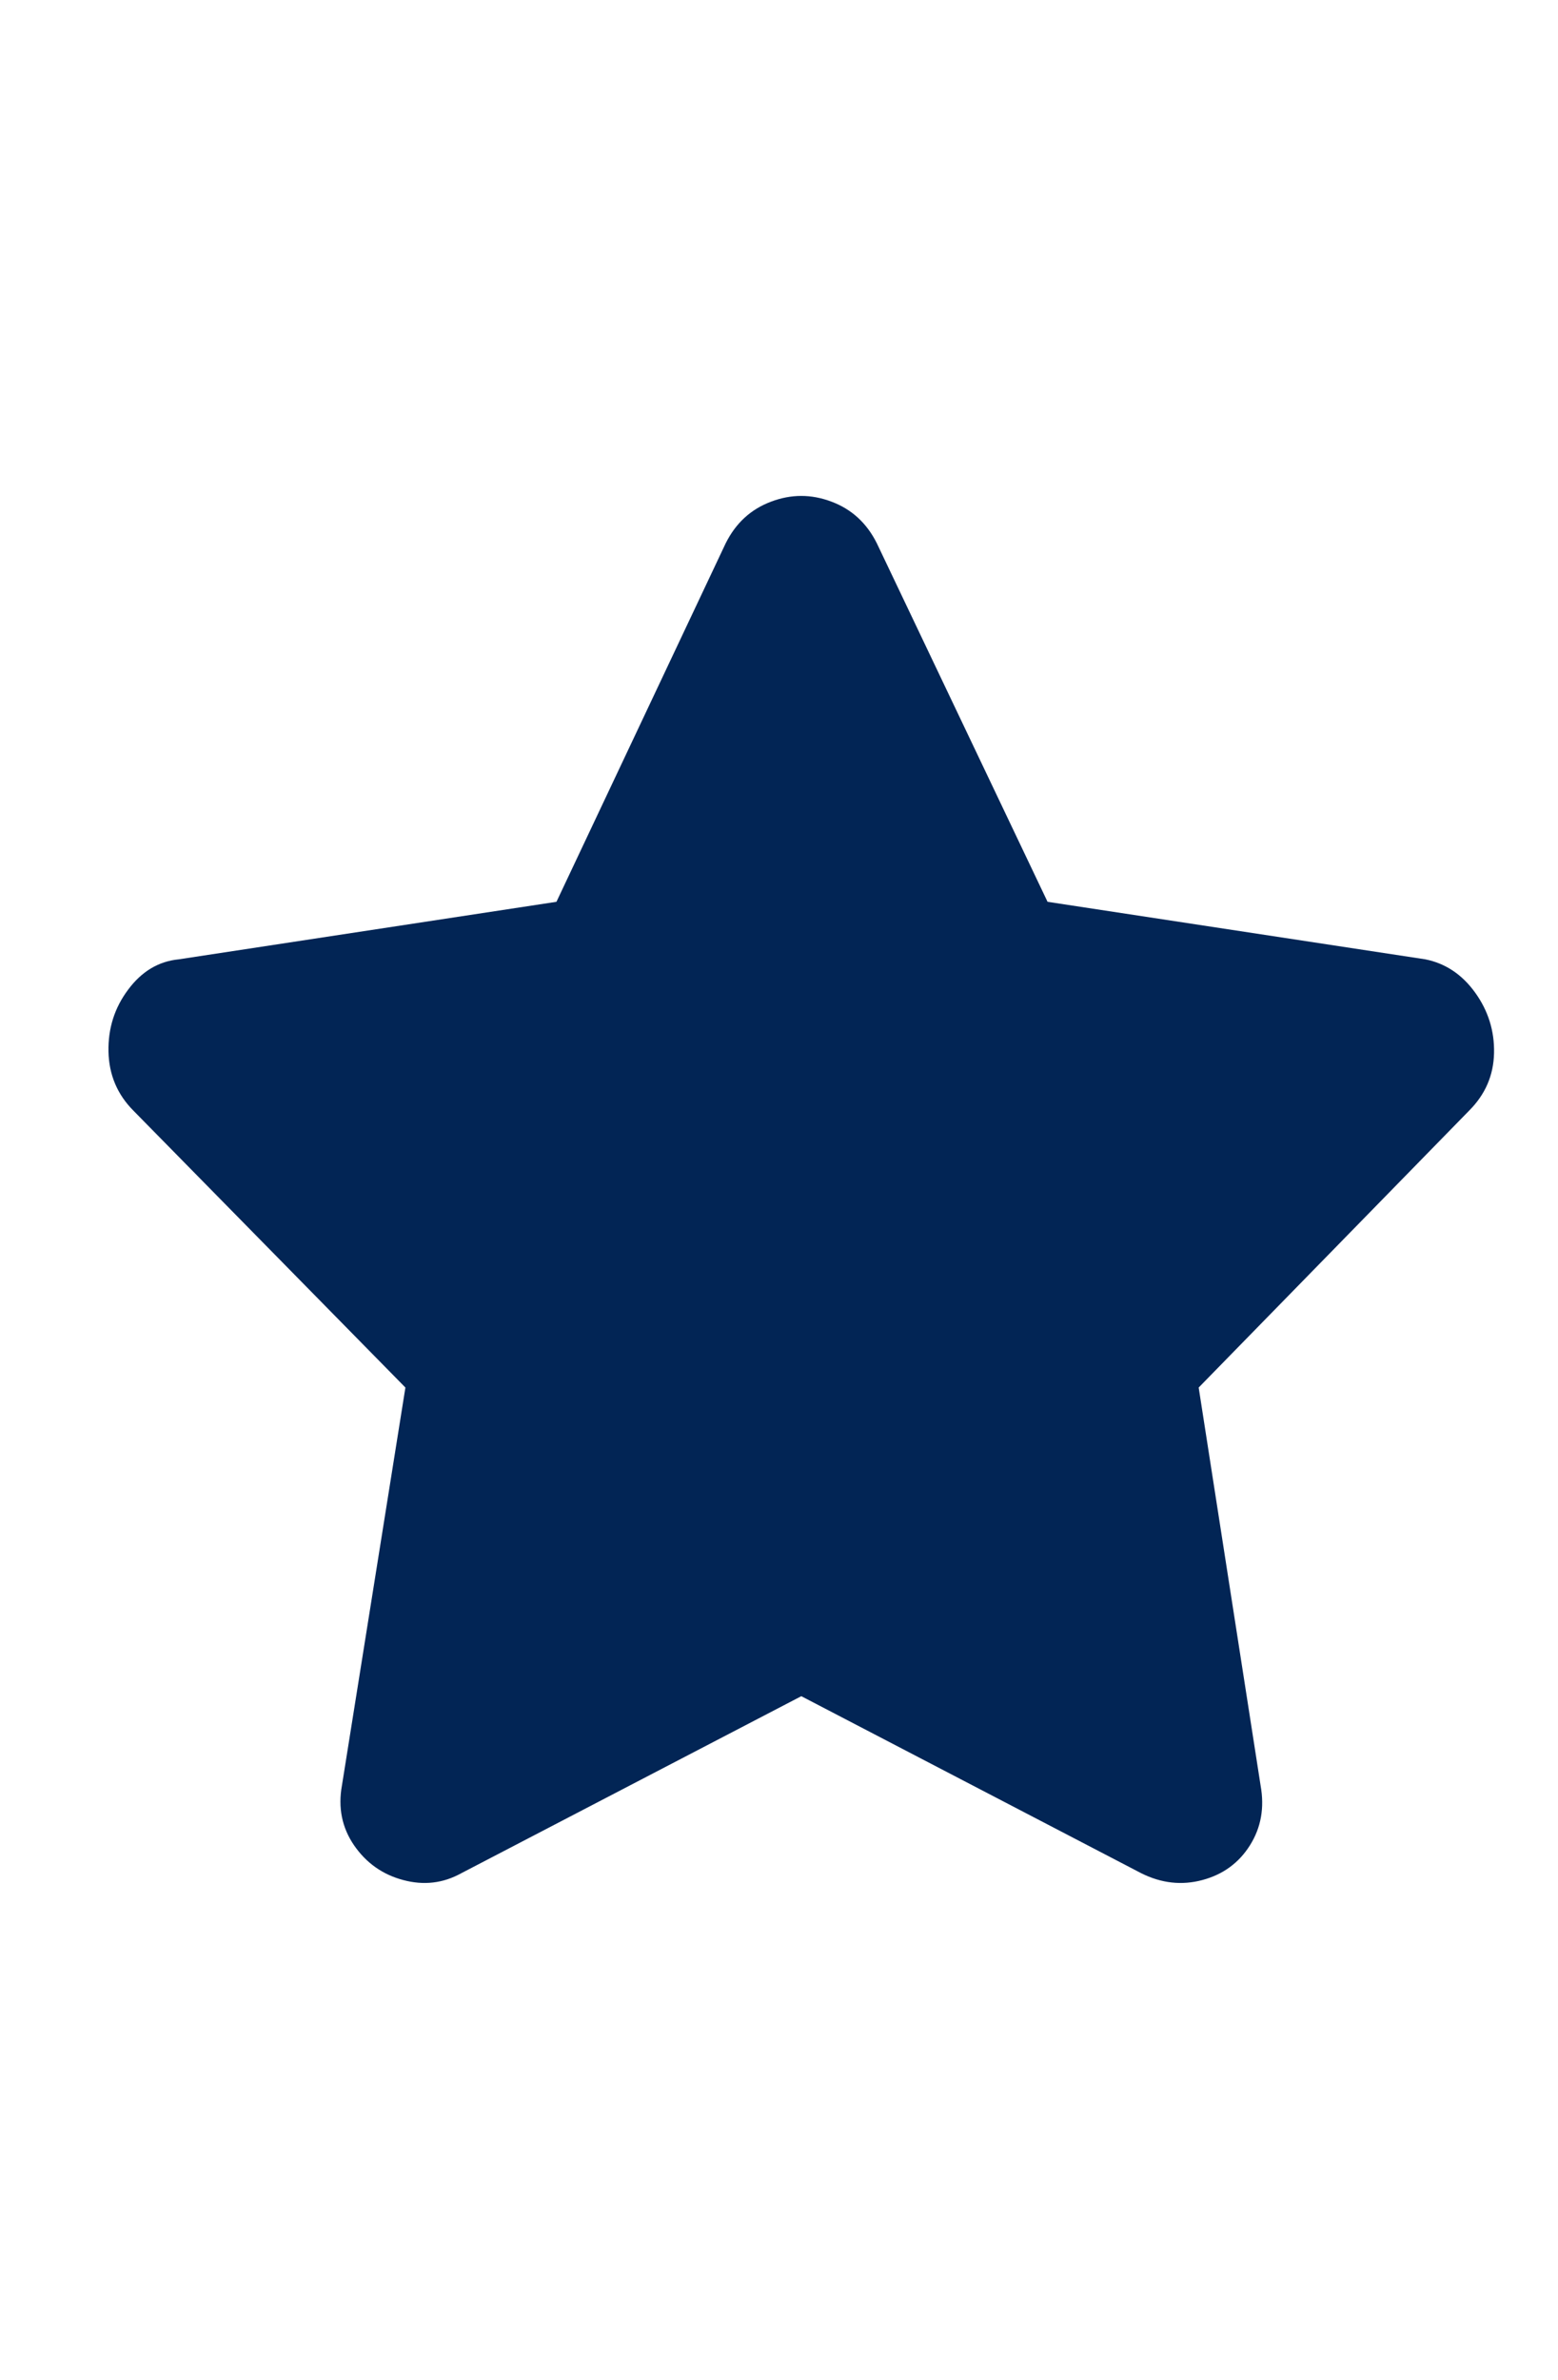 <svg width="19" height="29" viewBox="0 0 19 29" fill="none" xmlns="http://www.w3.org/2000/svg">
<g clip-path="url(#clip0_28001_21118)">
<g clip-path="url(#clip1_28001_21118)">
<path d="M8.85 6.62L6.786 10.989L2.18 11.69C1.934 11.714 1.728 11.837 1.563 12.059C1.397 12.28 1.317 12.532 1.323 12.815C1.329 13.097 1.431 13.337 1.627 13.534L4.944 16.908L4.17 21.757C4.121 22.027 4.17 22.27 4.317 22.485C4.465 22.7 4.664 22.842 4.916 22.909C5.168 22.977 5.404 22.949 5.626 22.826L9.772 20.669L13.917 22.826C14.163 22.949 14.412 22.977 14.664 22.909C14.915 22.842 15.109 22.7 15.244 22.485C15.379 22.27 15.422 22.027 15.373 21.757L14.618 16.908L17.916 13.534C18.113 13.337 18.214 13.104 18.22 12.833C18.226 12.563 18.149 12.317 17.99 12.096C17.83 11.874 17.627 11.739 17.382 11.69L12.775 10.989L10.693 6.62C10.57 6.374 10.386 6.205 10.14 6.113C9.894 6.02 9.649 6.02 9.403 6.113C9.157 6.205 8.973 6.374 8.85 6.62Z" fill="#022555"/>
</g>
</g>
<defs>
<clipPath id="clip0_28001_21118">
<rect width="18.438" height="27.622" fill="white" transform="translate(0.562 0.645)"/>
</clipPath>
<clipPath id="clip1_28001_21118">
<rect width="18.426" height="27.622" fill="white" transform="matrix(1 0 0 -1 0.561 28.268)"/>
</clipPath>
</defs>
</svg>
